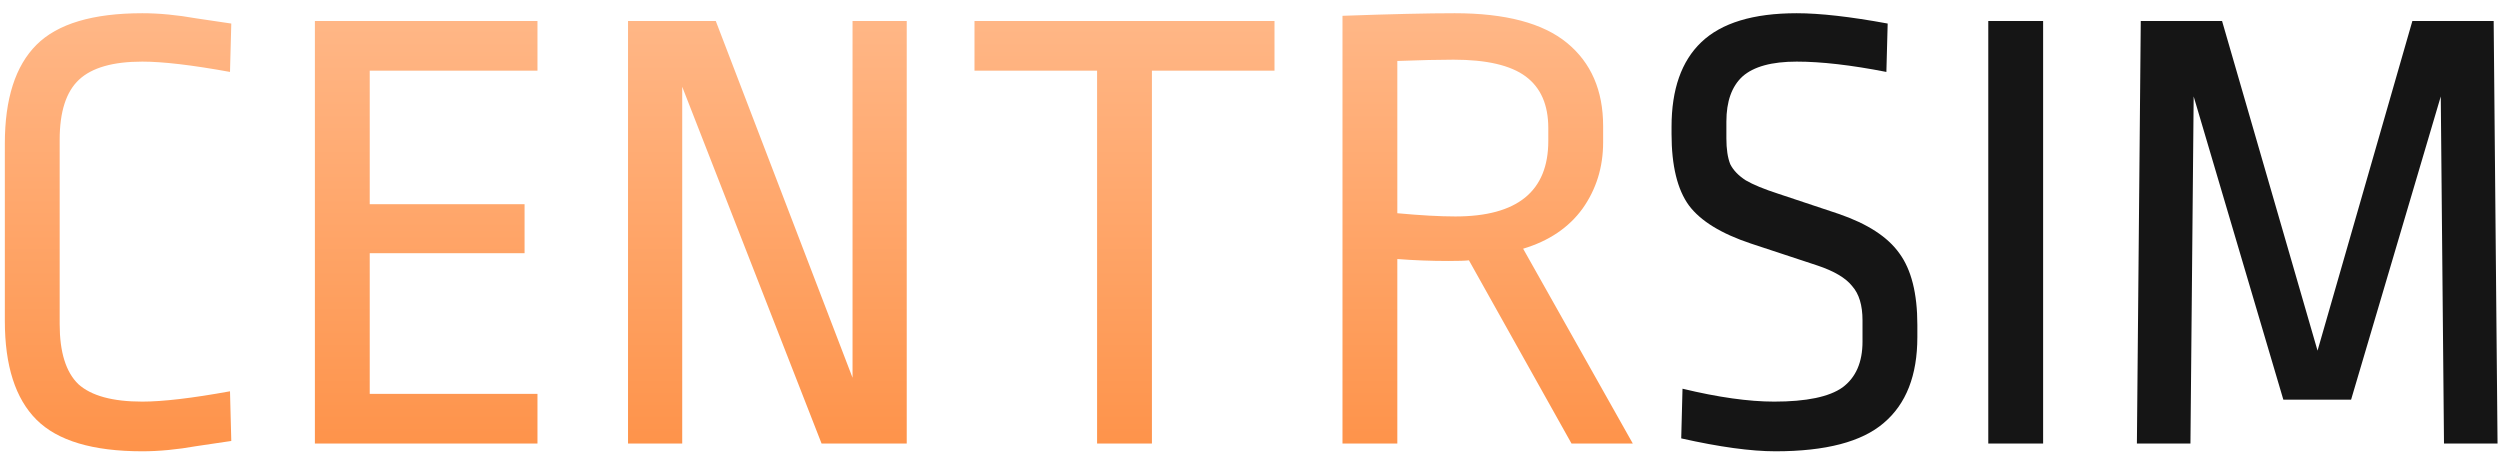 <svg width="186" height="34" viewBox="0 0 186 34" fill="none" xmlns="http://www.w3.org/2000/svg">
<path d="M10.584 0.984C11.832 0.984 13.176 1.112 14.616 1.368C16.088 1.592 16.952 1.72 17.208 1.752L17.112 5.352C14.296 4.84 12.12 4.584 10.584 4.584C8.408 4.584 6.84 5.032 5.88 5.928C4.92 6.824 4.44 8.312 4.44 10.392V24.12C4.44 26.2 4.904 27.688 5.832 28.584C6.792 29.448 8.376 29.88 10.584 29.88C12.12 29.88 14.296 29.624 17.112 29.112L17.208 32.808C16.952 32.84 16.088 32.968 14.616 33.192C13.176 33.448 11.832 33.576 10.584 33.576C6.904 33.576 4.28 32.792 2.712 31.224C1.144 29.656 0.36 27.208 0.36 23.88V10.68C0.36 7.352 1.144 4.904 2.712 3.336C4.28 1.768 6.904 0.984 10.584 0.984ZM39.988 1.56V5.256H27.508V15.192H39.028V18.84H27.508V29.304H39.988V33H23.428V1.56H39.988ZM61.125 33L50.757 6.456V33H46.725V1.56H53.253L63.429 28.104V1.56H67.461V33H61.125ZM94.823 1.56V5.256H85.703V33H81.623V5.256H72.502V1.56H94.823ZM108.233 0.984C112.009 0.984 114.793 1.72 116.585 3.192C118.377 4.664 119.273 6.728 119.273 9.384V10.584C119.273 12.44 118.761 14.088 117.737 15.528C116.713 16.936 115.241 17.928 113.321 18.504L121.481 33H116.921L109.289 19.368C109.033 19.4 108.521 19.416 107.753 19.416C106.473 19.416 105.209 19.368 103.961 19.272V33H99.881V1.176C103.465 1.048 106.249 0.984 108.233 0.984ZM108.137 4.44C107.081 4.44 105.689 4.472 103.961 4.536V15.864C105.689 16.024 107.129 16.104 108.281 16.104C112.889 16.104 115.193 14.232 115.193 10.488V9.528C115.193 7.8 114.633 6.52 113.513 5.688C112.393 4.856 110.601 4.44 108.137 4.44Z" fill="url(#paint0_linear)"/>
<path d="M133.675 0.984C135.403 0.984 137.659 1.24 140.443 1.752L140.347 5.352C137.723 4.84 135.499 4.584 133.675 4.584C131.819 4.584 130.475 4.952 129.643 5.688C128.843 6.424 128.443 7.544 128.443 9.048V10.296C128.443 11.096 128.539 11.736 128.731 12.216C128.955 12.664 129.339 13.064 129.883 13.416C130.427 13.736 131.243 14.072 132.331 14.424L136.795 15.912C138.939 16.648 140.443 17.624 141.307 18.84C142.203 20.056 142.651 21.832 142.651 24.168V25.08C142.651 27.928 141.819 30.056 140.155 31.464C138.523 32.872 135.835 33.576 132.091 33.576C130.267 33.576 127.931 33.256 125.083 32.616L125.179 28.92C127.835 29.56 130.107 29.88 131.995 29.88C134.395 29.88 136.091 29.528 137.083 28.824C138.075 28.088 138.571 26.952 138.571 25.416V23.832C138.571 22.712 138.315 21.864 137.803 21.288C137.323 20.68 136.459 20.168 135.211 19.752L130.267 18.12C128.059 17.384 126.523 16.44 125.659 15.288C124.795 14.104 124.363 12.328 124.363 9.96V9.432C124.363 6.648 125.099 4.552 126.571 3.144C128.075 1.704 130.443 0.984 133.675 0.984ZM152.008 1.56V33H147.928V1.56H152.008ZM181.833 33L181.593 7.176L174.921 29.736H169.881L163.209 7.176L162.969 33H158.985L159.273 1.56H165.321L172.425 26.088L179.481 1.56H185.529L185.817 33H181.833Z" fill="#151515"/>
<defs>
<linearGradient id="paint0_linear" x1="93.5" y1="-7" x2="93.5" y2="44" gradientUnits="userSpaceOnUse">
<stop stop-color="#FFC096"/>
<stop offset="1" stop-color="#FE8736"/>
</linearGradient>
</defs>
</svg>
